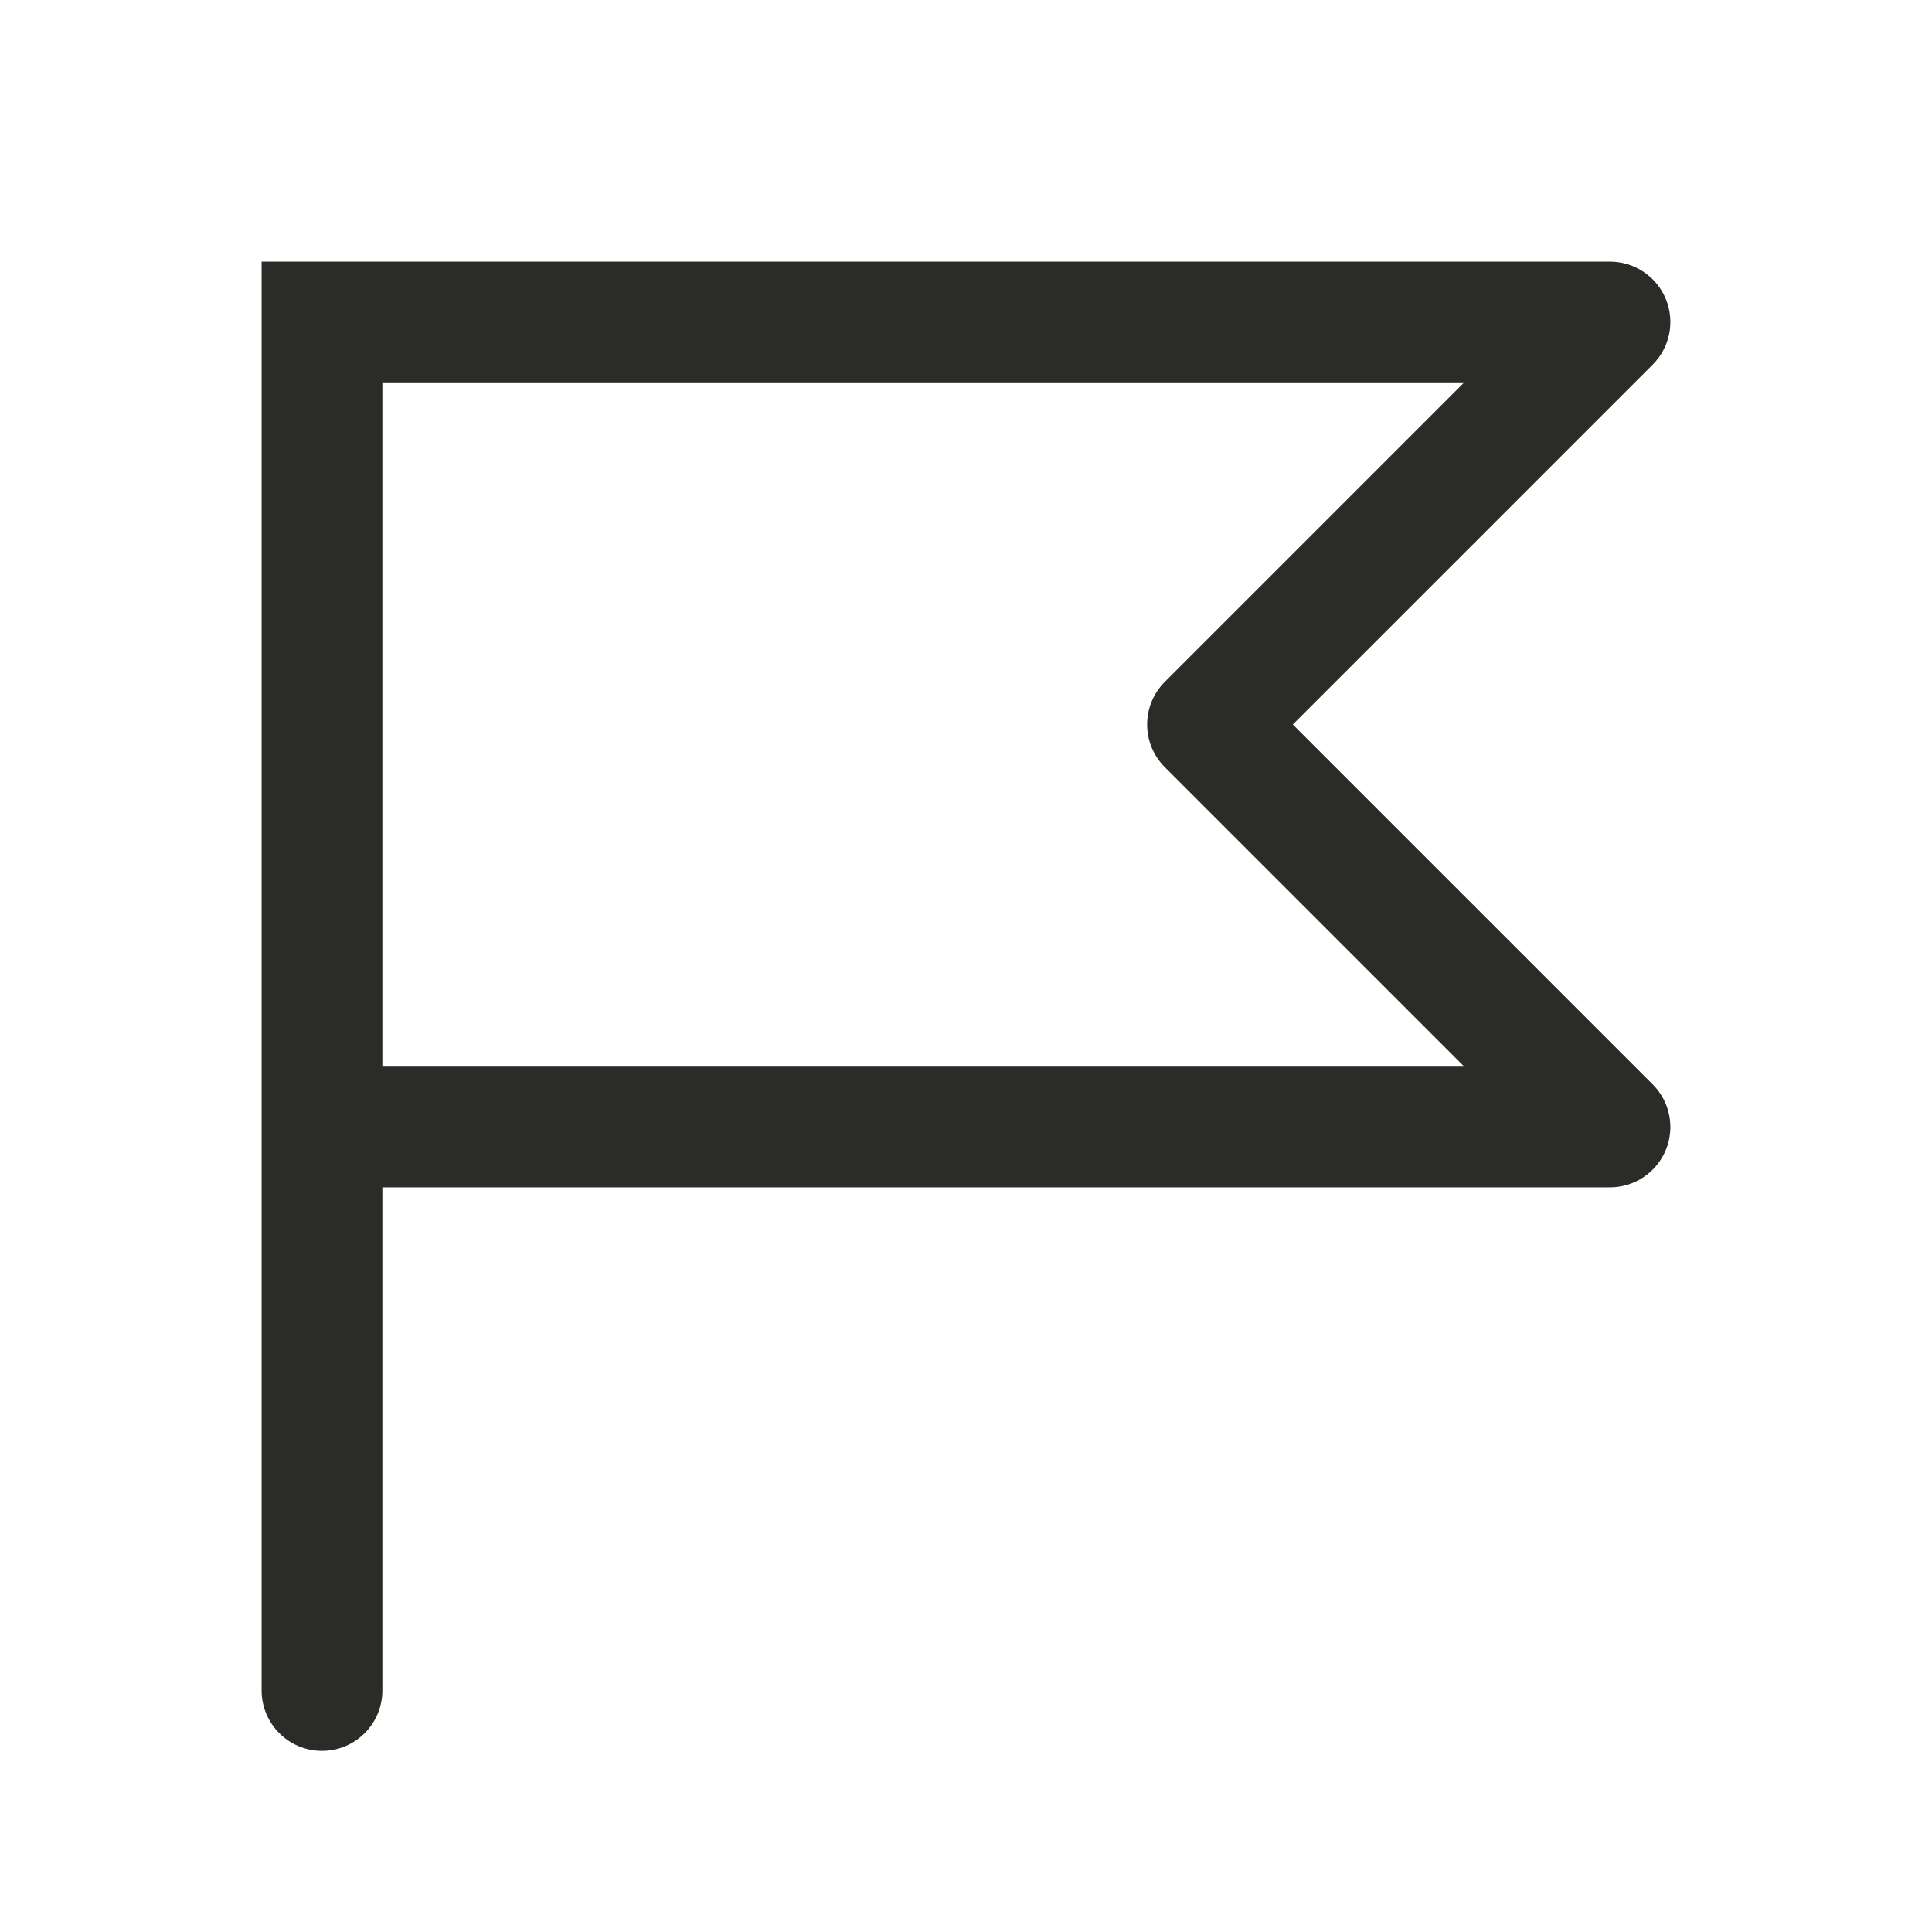 <svg width="24" height="24" viewBox="0 0 24 24" fill="none" xmlns="http://www.w3.org/2000/svg">
<path d="M4 4V3.25H3.25V4H4ZM3.25 21C3.25 21.414 3.586 21.75 4 21.75C4.414 21.75 4.75 21.414 4.75 21H3.25ZM20 4L20.53 4.53C20.745 4.316 20.809 3.993 20.693 3.713C20.577 3.433 20.303 3.25 20 3.25V4ZM20 14V14.75C20.303 14.75 20.577 14.567 20.693 14.287C20.809 14.007 20.745 13.684 20.53 13.47L20 14ZM4 14H3.25C3.25 14.414 3.586 14.75 4 14.75V14ZM15 9L14.47 8.47C14.177 8.763 14.177 9.237 14.47 9.53L15 9ZM3.25 4V21H4.75V4H3.25ZM4 4.75H20V3.25H4V4.75ZM20 13.25H4V14.75H20V13.25ZM4.75 14V4H3.25V14H4.75ZM19.47 3.47L14.47 8.47L15.53 9.53L20.53 4.53L19.47 3.47ZM14.47 9.53L19.47 14.53L20.53 13.47L15.53 8.47L14.47 9.53Z" fill="#2B2C28"/>
</svg>
